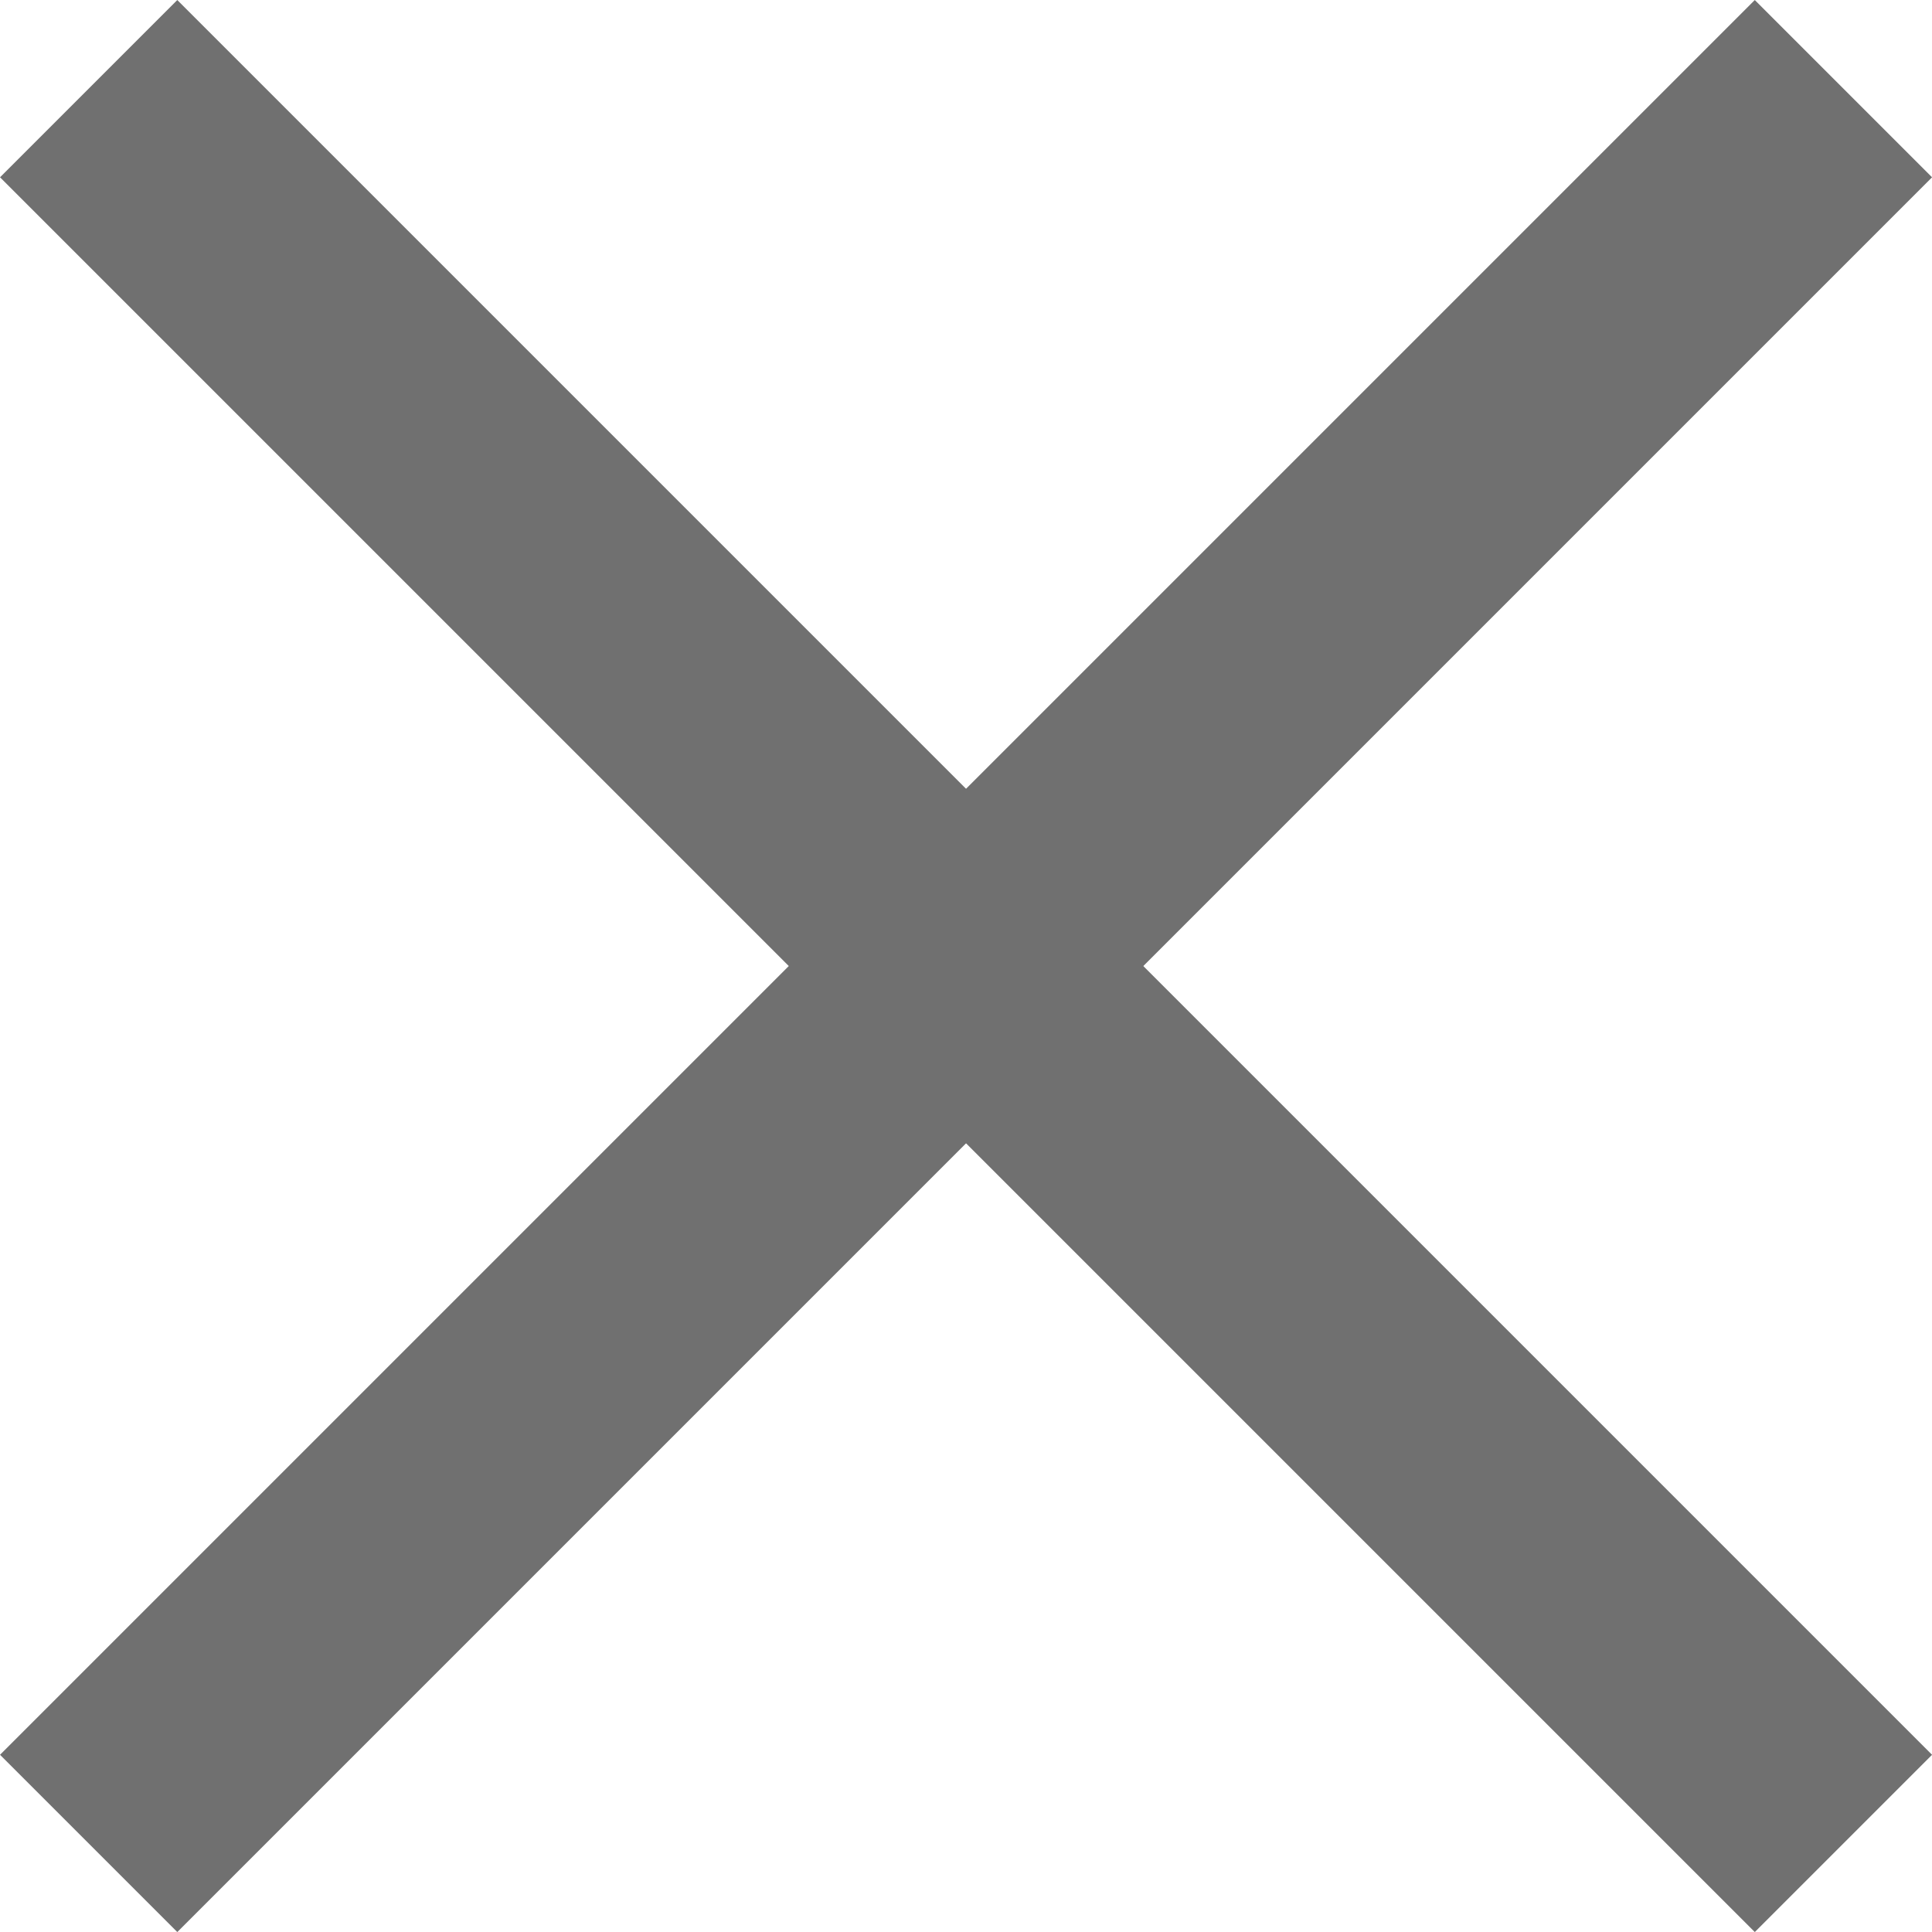 <svg xmlns="http://www.w3.org/2000/svg" width="23.121" height="23.121" viewBox="0 0 23.121 23.121"><g transform="translate(-316.439 -180.439)"><line x1="21" y2="21" transform="translate(317.5 181.5)" fill="none" stroke="#707070" stroke-width="3"/><line x2="21" y2="21" transform="translate(317.5 181.5)" fill="none" stroke="#707070" stroke-width="3"/></g></svg>